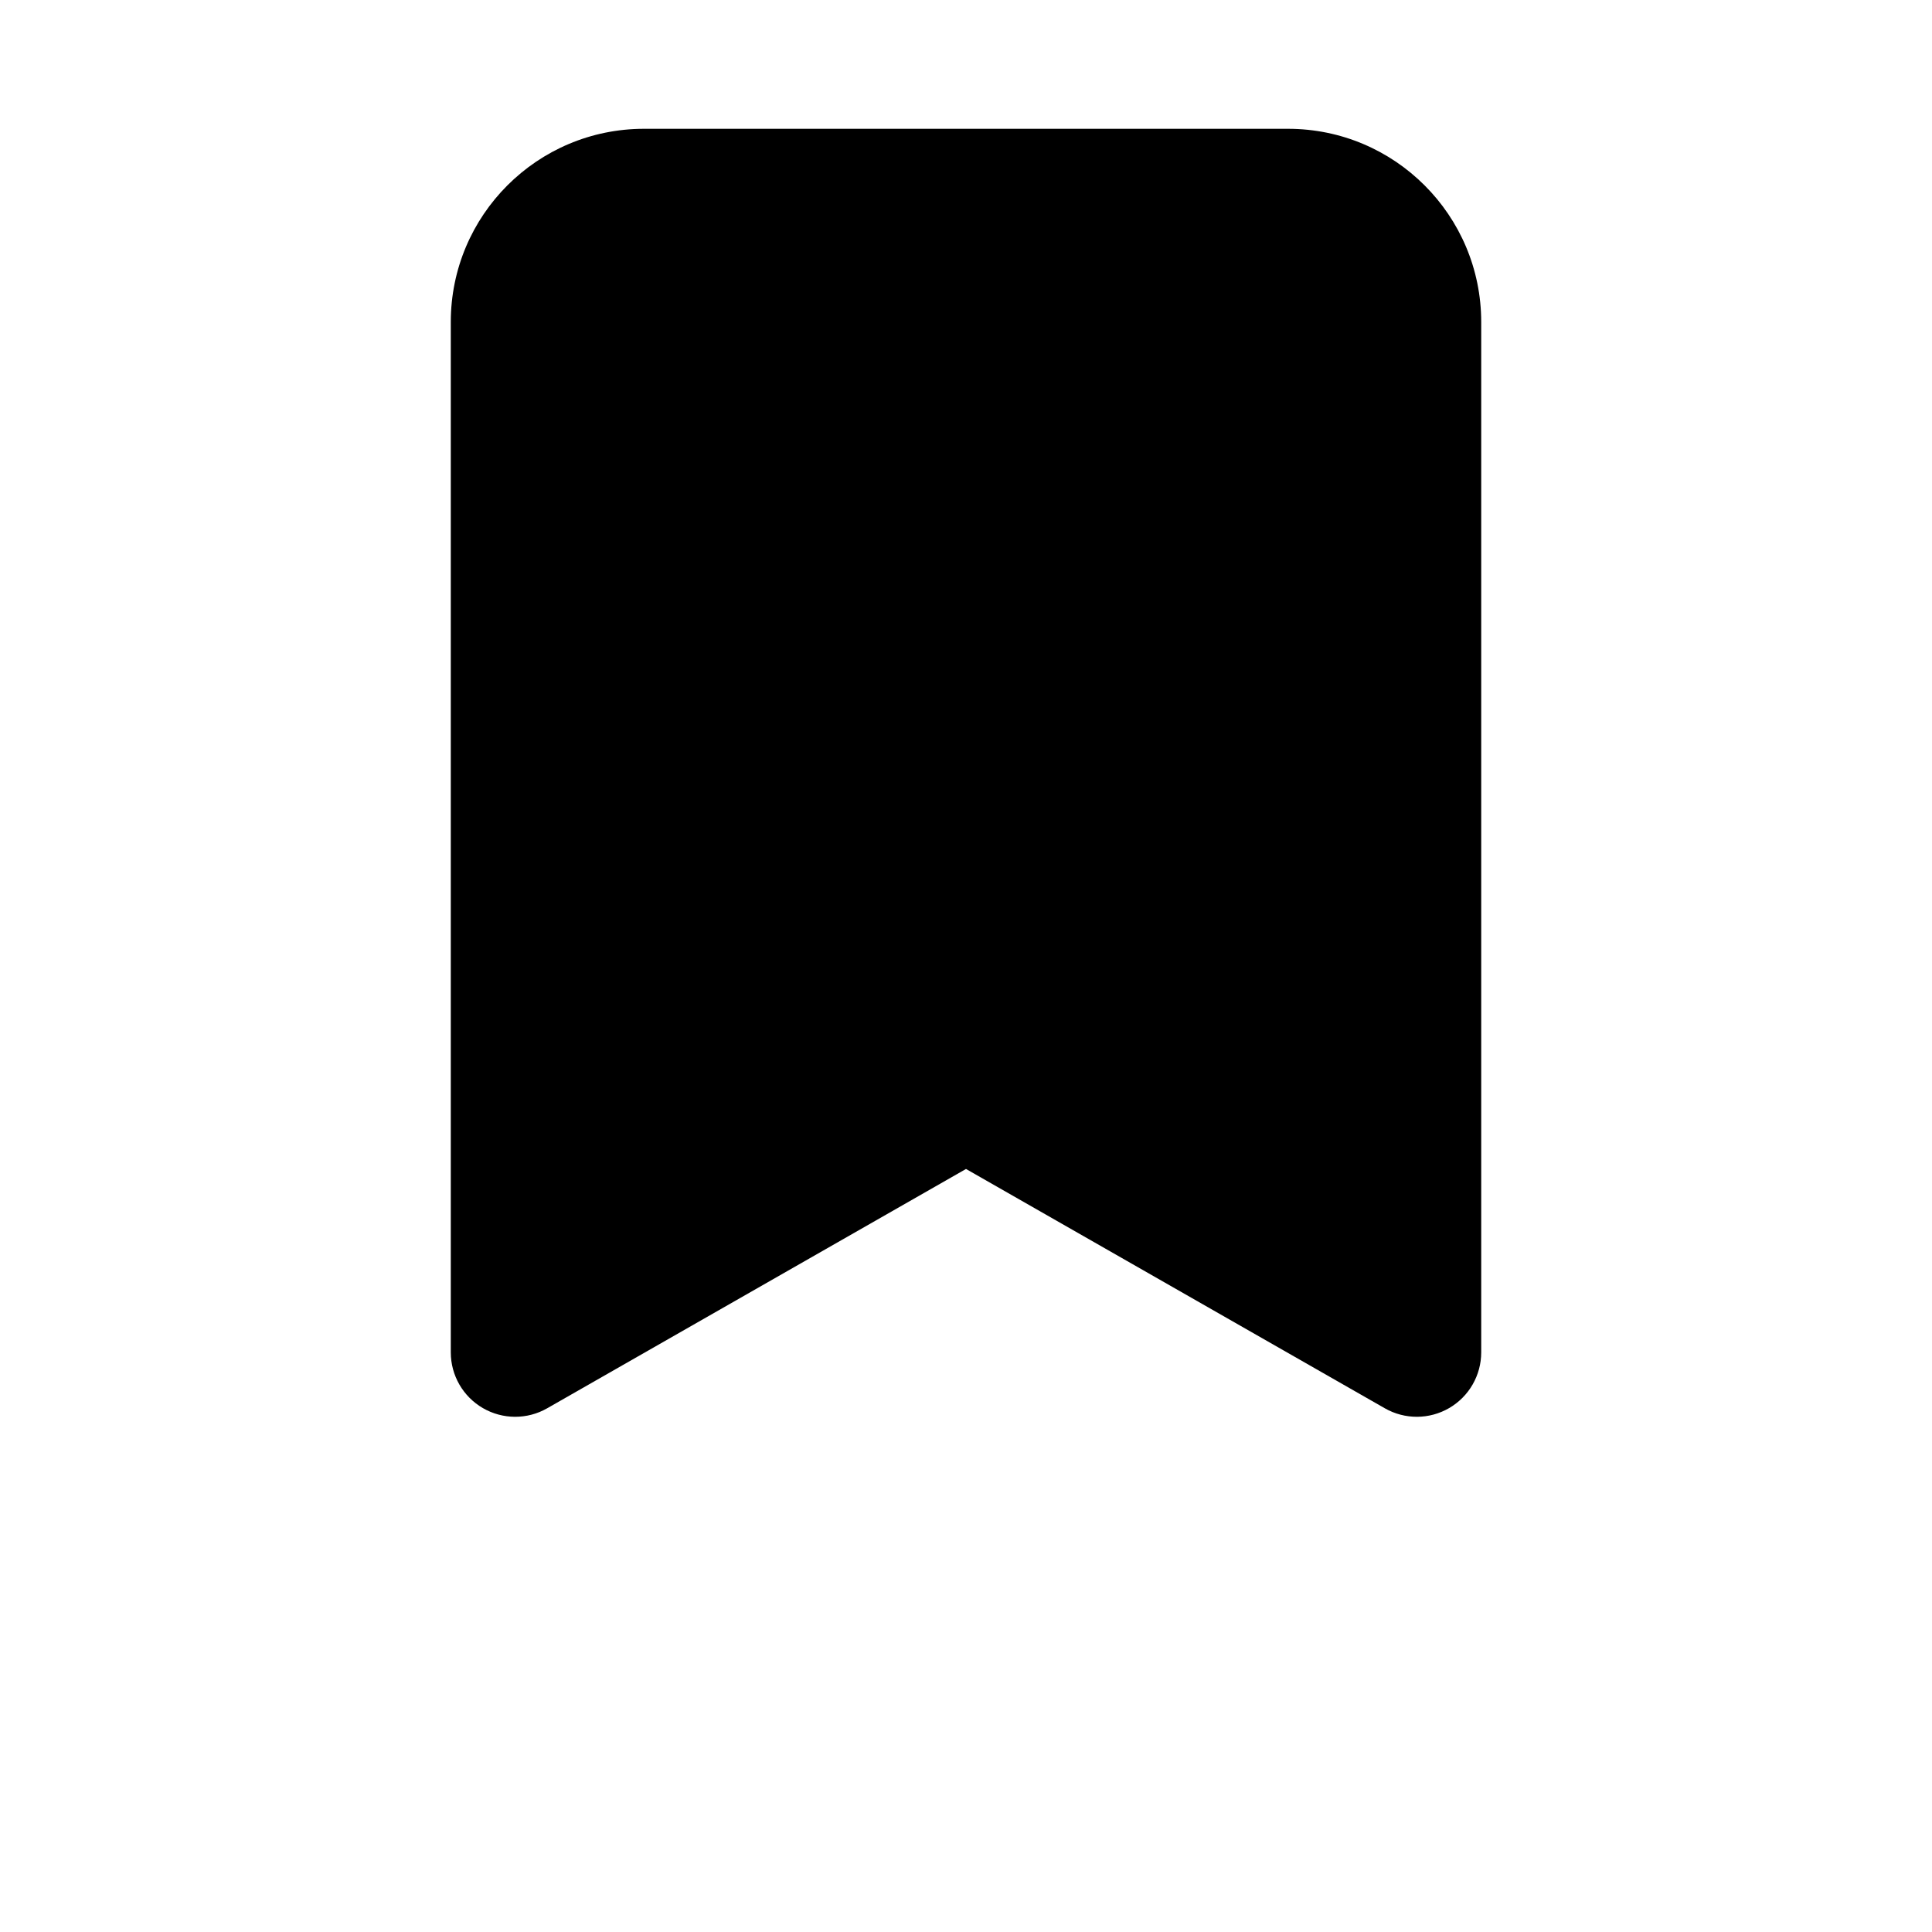 <?xml version="1.0" encoding="UTF-8"?>
<svg id="archive" width="20" height="20" version="1.1" viewBox="0 0 700 700" xmlns="http://www.w3.org/2000/svg">
<path d="m466.67 46.668c38.66 0 70 31.34 70 70v373.33c0 8.316-4.43 16.008-11.625 20.18-7.191 4.176-16.062 4.207-23.285 0.078l-151.76-86.715-151.76 86.715c-7.219 4.129-16.094 4.098-23.289-0.078-7.191-4.172-11.621-11.863-11.621-20.18v-373.33c0-38.66 31.34-70 70-70z"/>
</svg>
